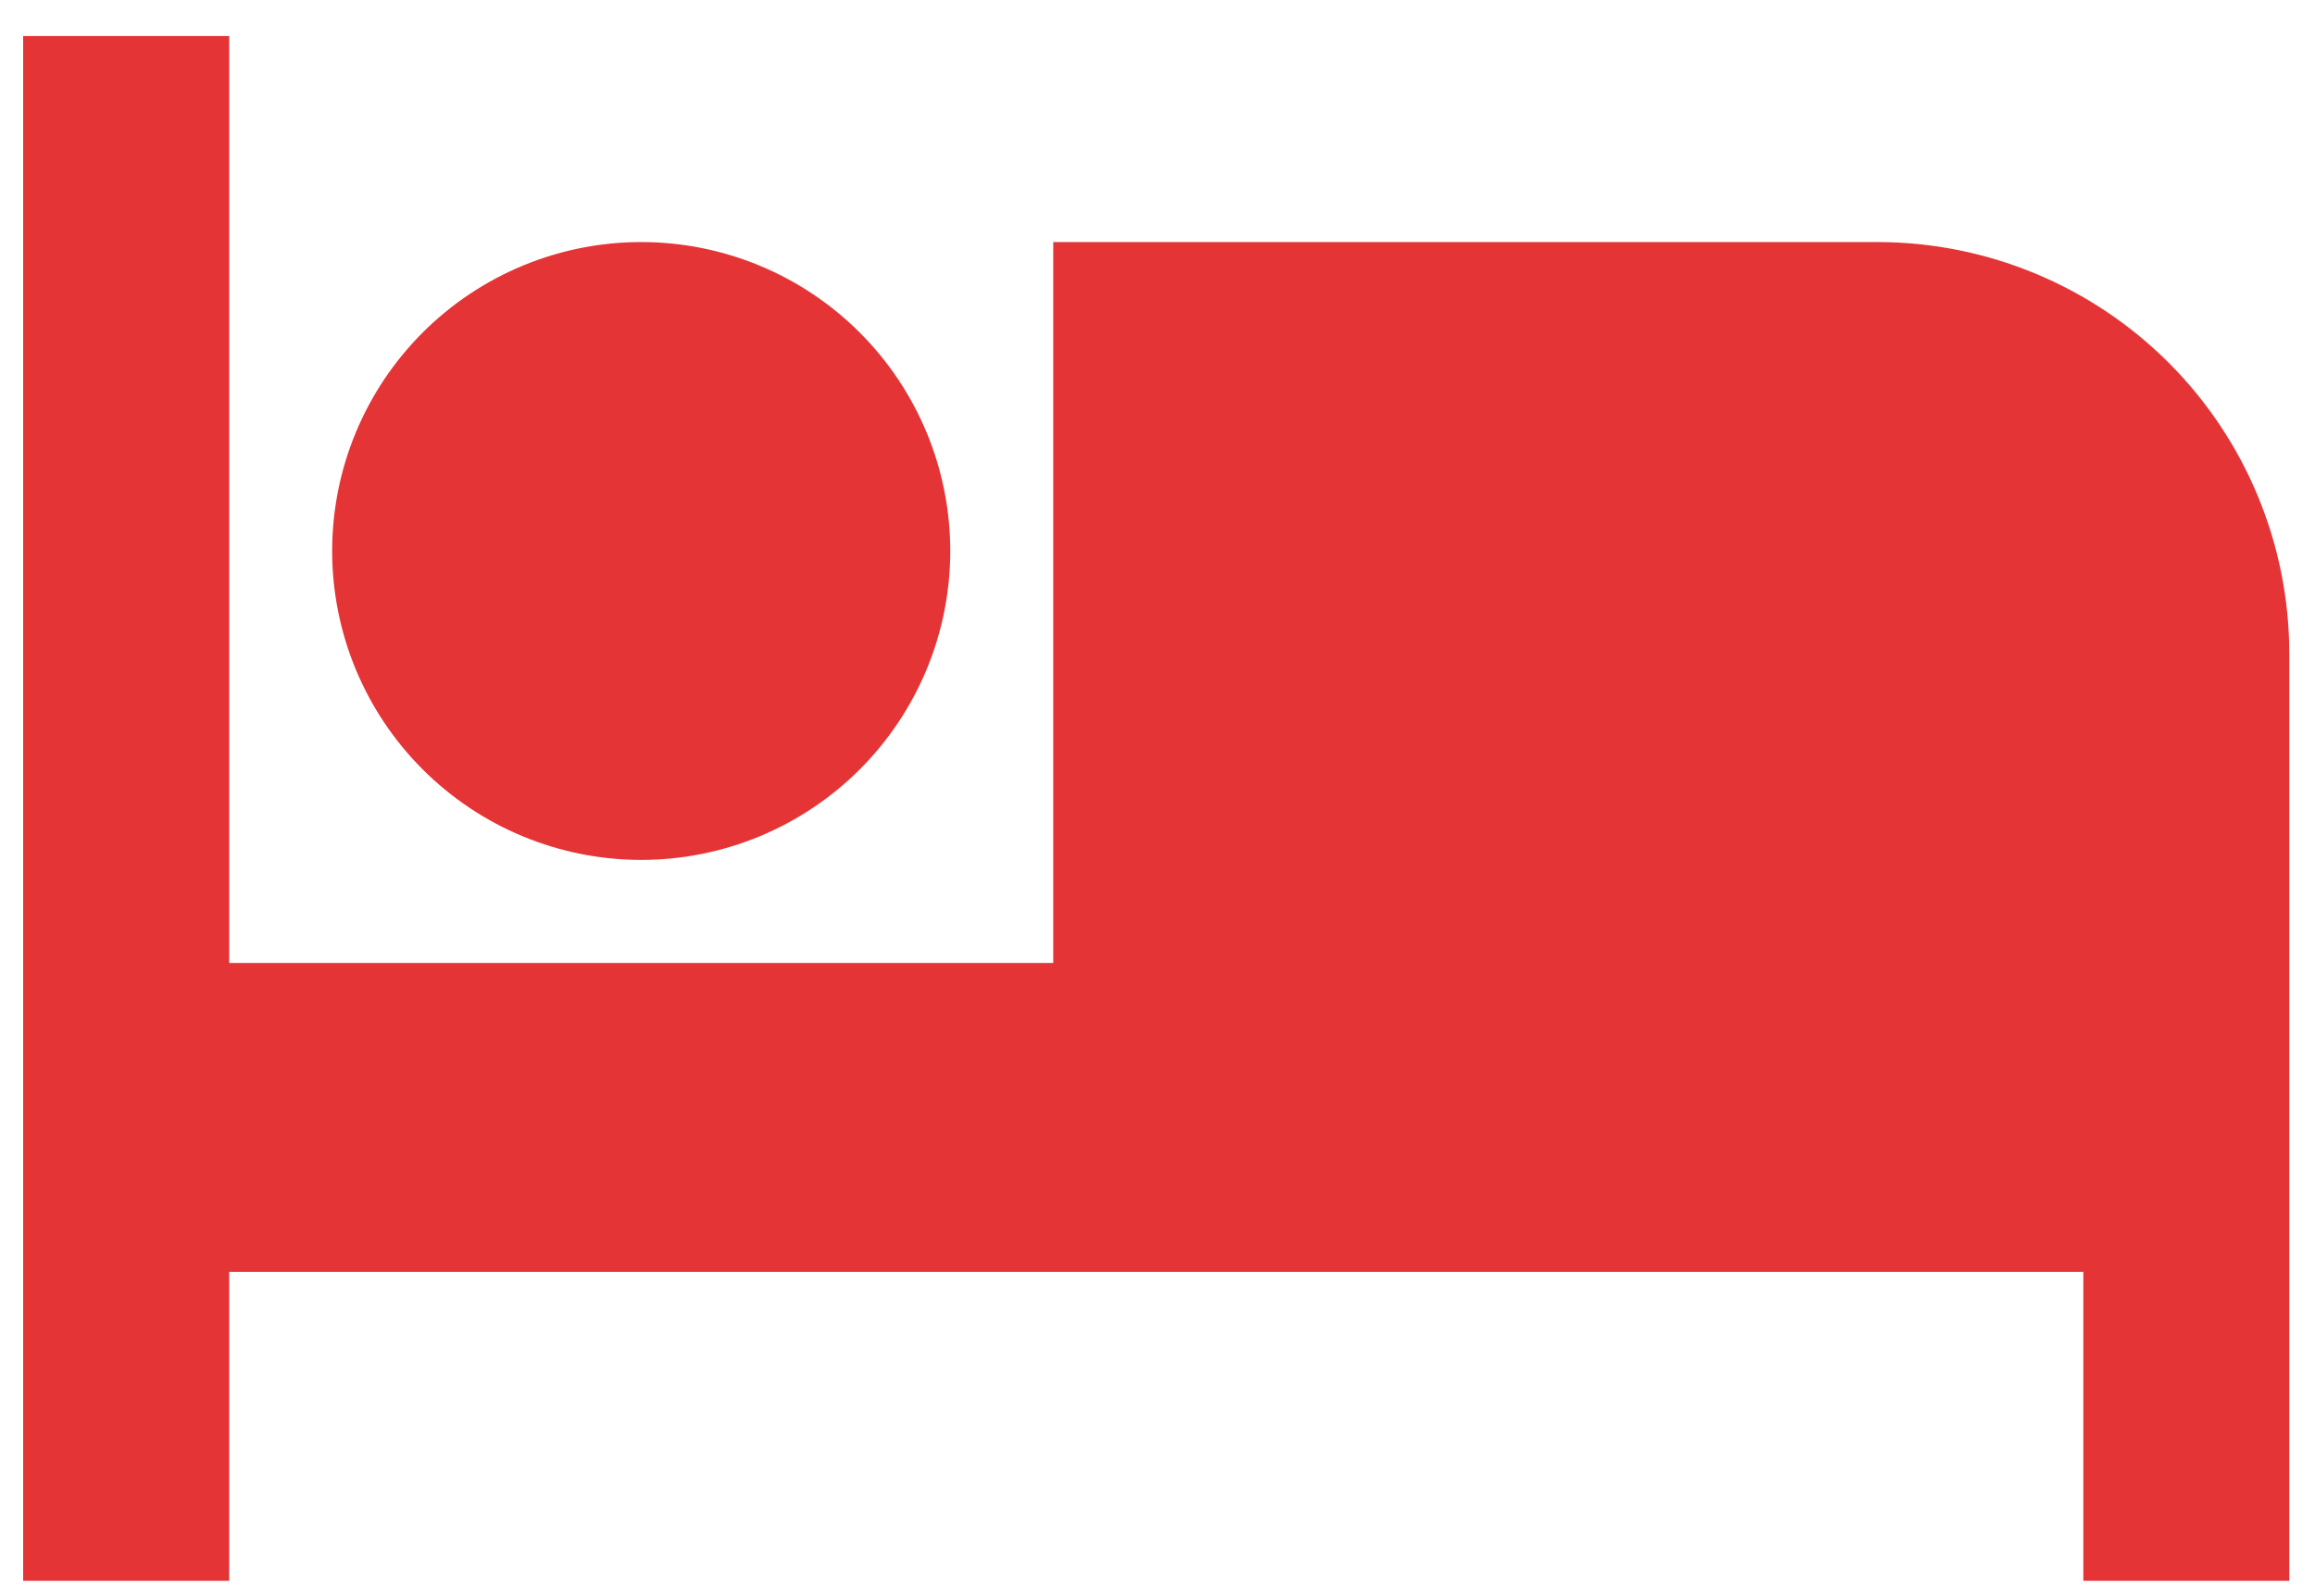 <svg width="29" height="20" viewBox="0 0 29 20" fill="none" xmlns="http://www.w3.org/2000/svg">
<path d="M23.517 3.033H13.194V12.066H2.871V0.452H0.29V19.808H2.871V15.937H26.098V19.808H28.678V8.194C28.678 6.825 28.135 5.513 27.167 4.545C26.199 3.577 24.886 3.033 23.517 3.033ZM8.033 10.775C9.059 10.775 10.044 10.367 10.77 9.641C11.496 8.915 11.904 7.931 11.904 6.904C11.904 5.877 11.496 4.893 10.77 4.167C10.044 3.441 9.059 3.033 8.033 3.033C7.006 3.033 6.021 3.441 5.295 4.167C4.569 4.893 4.161 5.877 4.161 6.904C4.161 7.931 4.569 8.915 5.295 9.641C6.021 10.367 7.006 10.775 8.033 10.775Z" fill="#E53436"/>
</svg>
